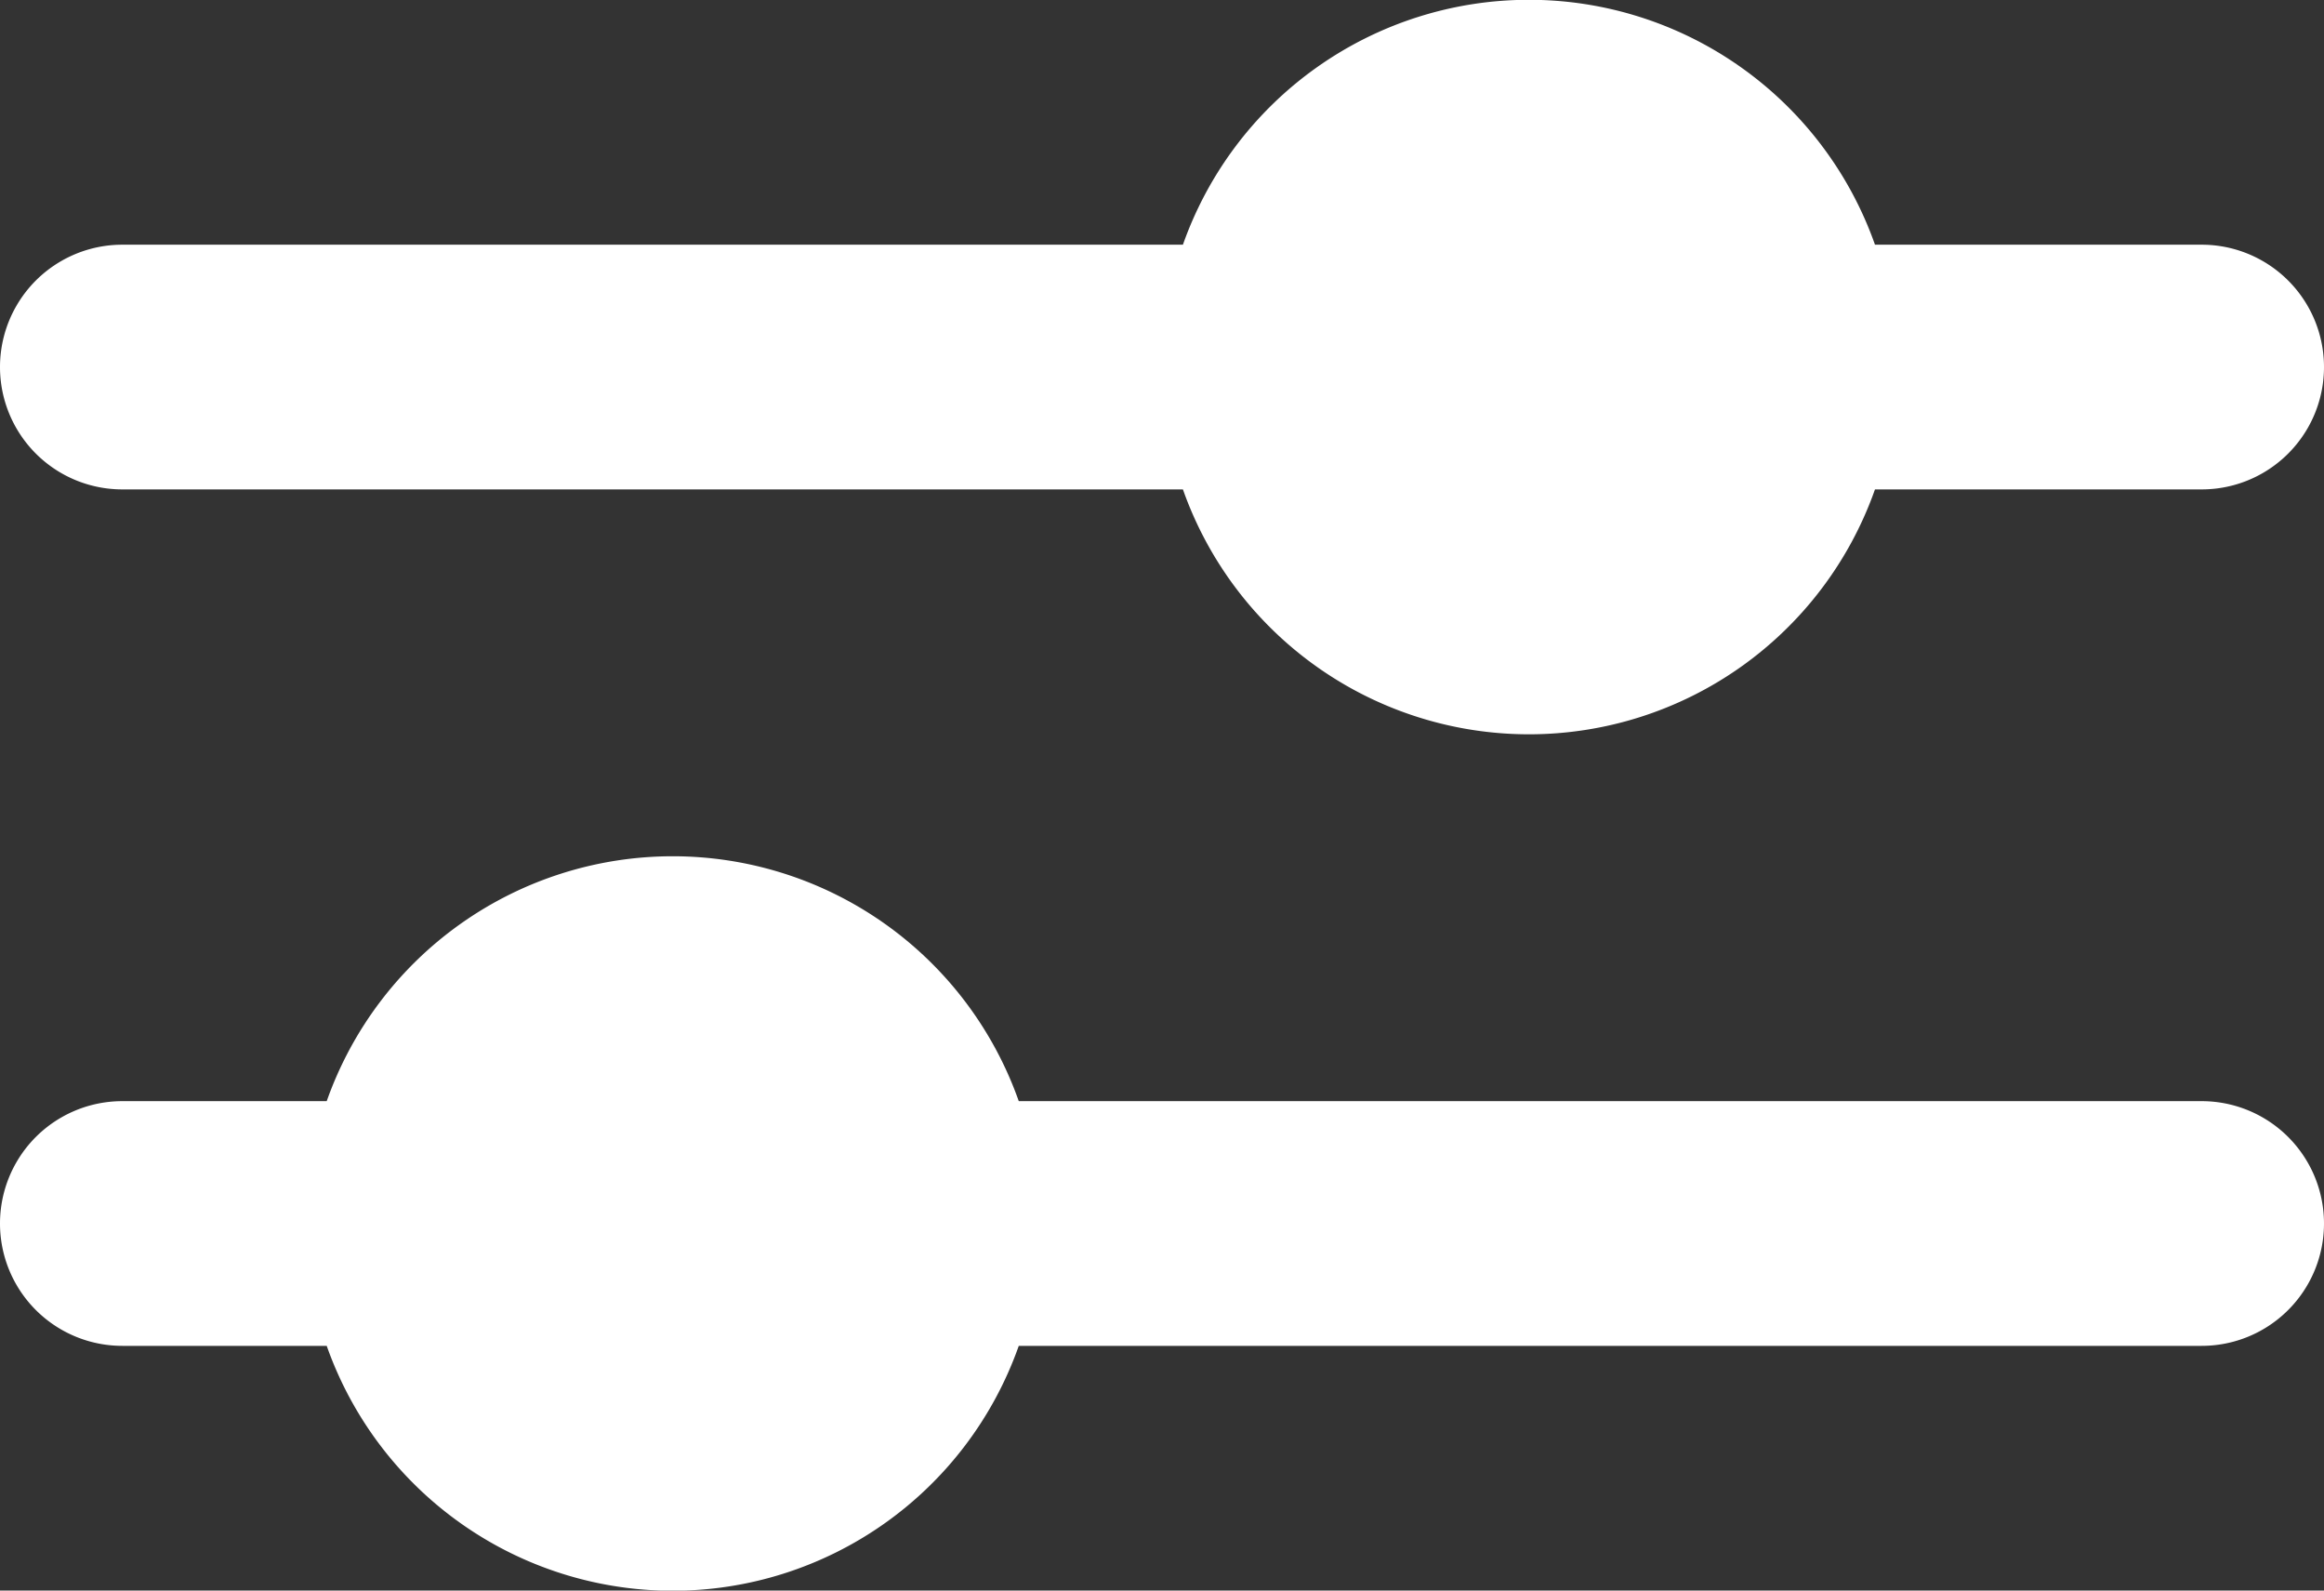 <svg id="Icon_settings" data-name="Icon settings" xmlns="http://www.w3.org/2000/svg" width="19" height="13" viewBox="0 0 19 13">
  <rect x="0" y="0" width="19" height="13" fill="#333333" stroke="none"/>
  <path id="Vereinigungsmenge_3" data-name="Vereinigungsmenge 3" d="M2.671,11H1A1,1,0,0,1,1,9H2.671A3,3,0,0,1,8.329,9H18a1,1,0,1,1,0,2H8.329a3,3,0,0,1-5.658,0Zm7-7H1A1,1,0,1,1,1,2H9.671a3,3,0,0,1,5.658,0H18a1,1,0,1,1,0,2H15.329A3,3,0,0,1,9.671,4Z" fill="#fff"/>
</svg>
